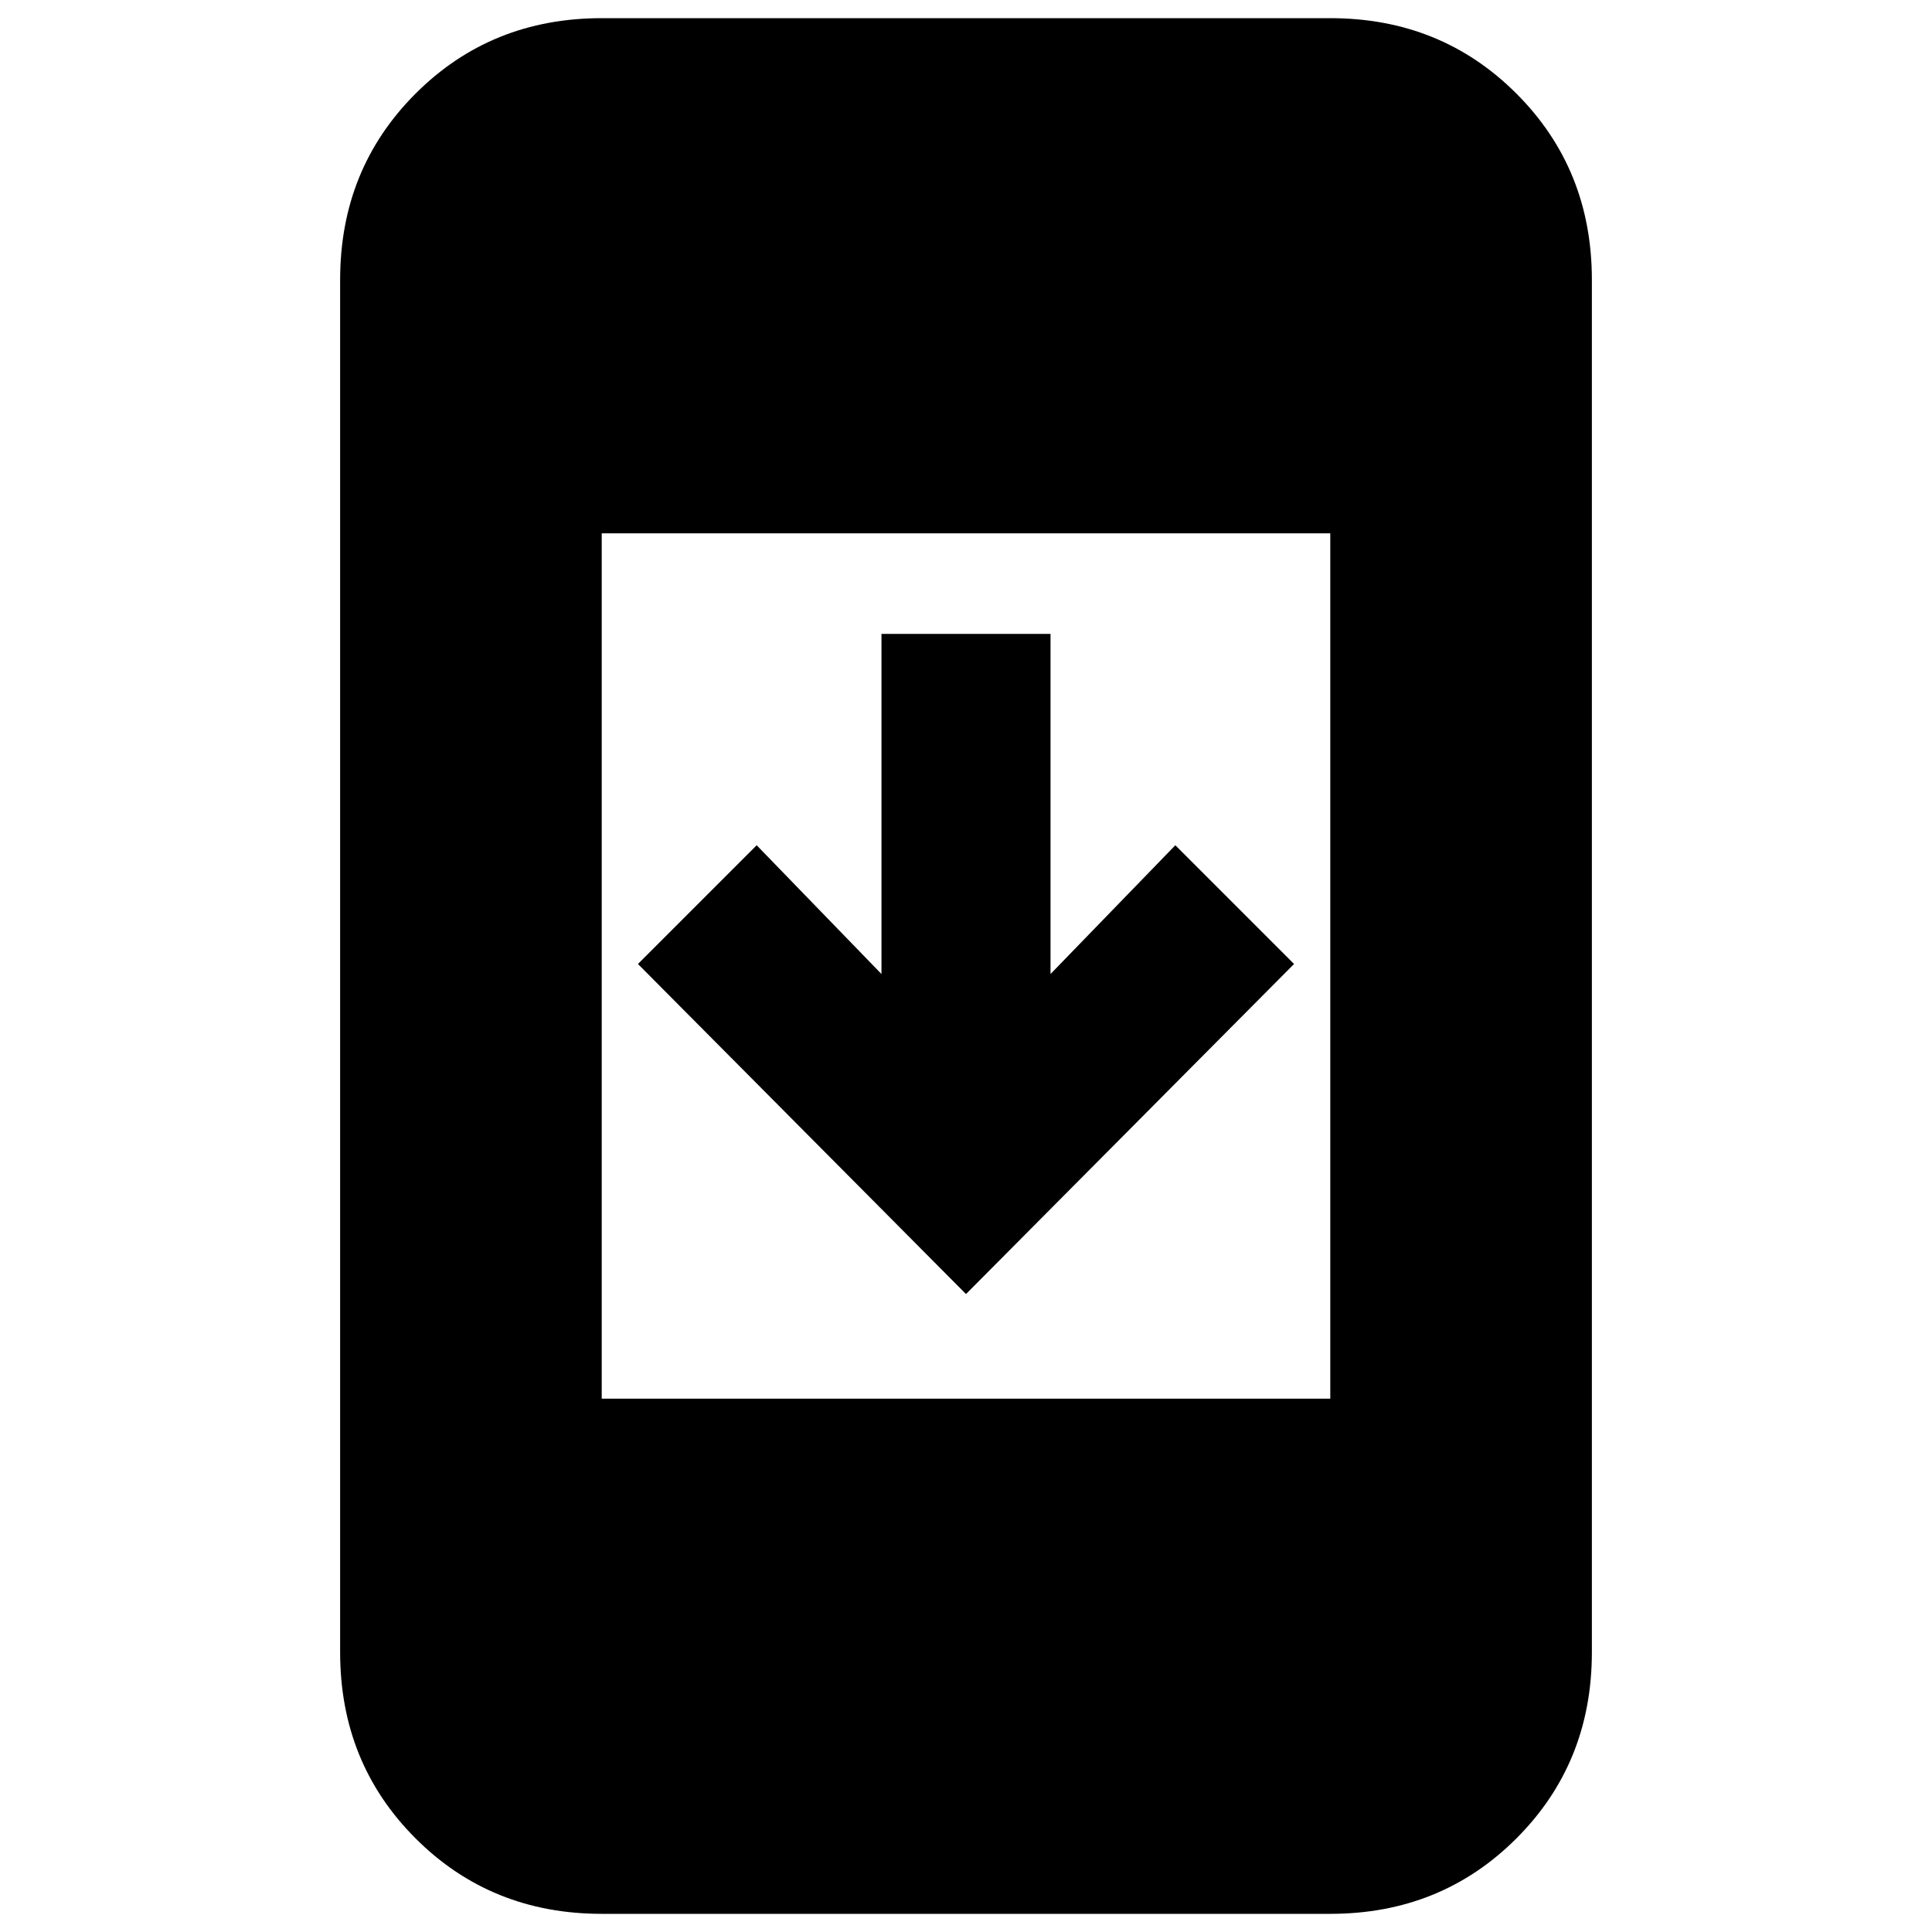<svg xmlns="http://www.w3.org/2000/svg" height="20" width="20"><path d="M13.396 9.979 10 13.396 6.604 9.979 7.833 8.75 9.125 10.083V6.562H10.875V10.083L12.167 8.75ZM6.229 19.812Q5.083 19.812 4.302 19.031Q3.521 18.25 3.521 17.104V2.896Q3.521 1.75 4.302 0.969Q5.083 0.188 6.229 0.188H13.771Q14.917 0.188 15.698 0.969Q16.479 1.75 16.479 2.896V17.104Q16.479 18.25 15.698 19.031Q14.917 19.812 13.771 19.812ZM6.229 14.479H13.771V5.521H6.229Z"/></svg>